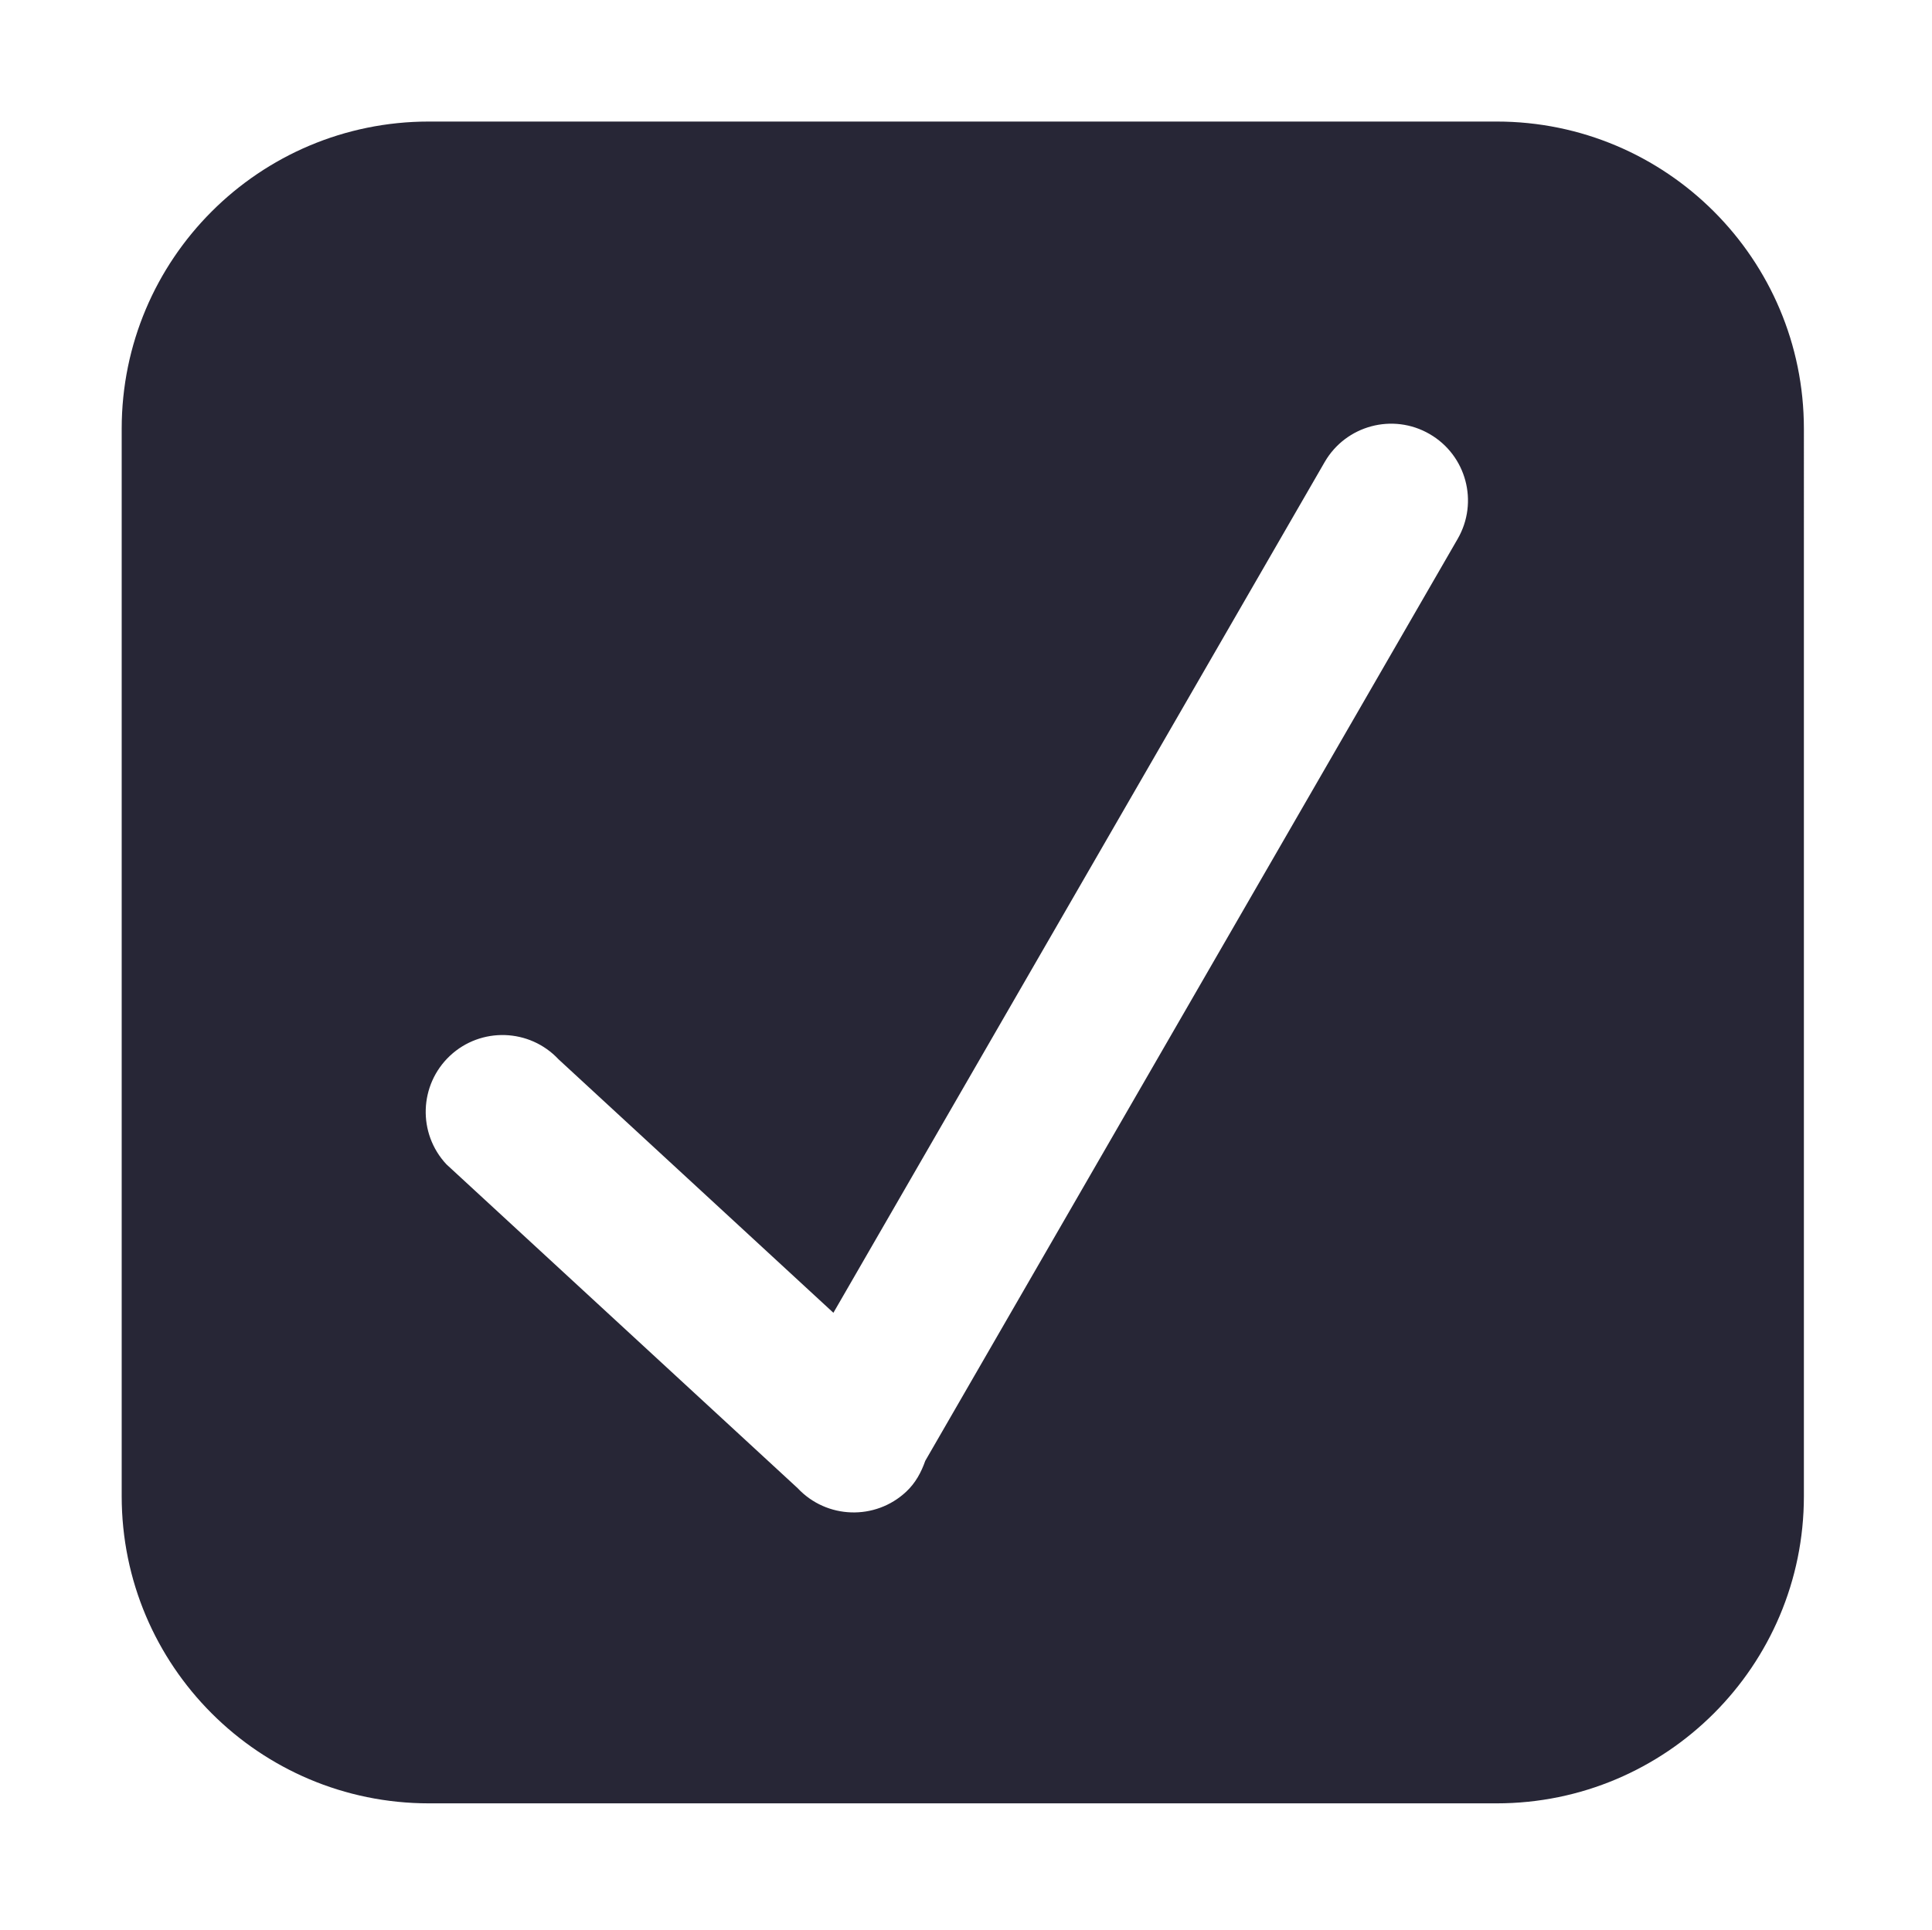 <?xml version="1.0" standalone="no"?><!DOCTYPE svg PUBLIC "-//W3C//DTD SVG 1.1//EN" "http://www.w3.org/Graphics/SVG/1.1/DTD/svg11.dtd"><svg width="200.195" height="200" viewBox="0 0 200.195 200" version="1.1" xmlns="http://www.w3.org/2000/svg" xmlns:xlink="http://www.w3.org/1999/xlink"><defs><style type="text/css"><![CDATA[
@font-face { font-family: ifont; src: url(http://at.alicdn.com/t/font_1442373896_4754455.eot?#iefix) format(embedded-opentype), url(http://at.alicdn.com/t/font_1442373896_4754455.woff) format(woff), url(http://at.alicdn.com/t/font_1442373896_4754455.ttf) format(truetype), url(http://at.alicdn.com/t/font_1442373896_4754455.svg#ifont) format(svg); }

]]></style></defs><g class="transform-group"><g transform="scale(0.195, 0.195)"><path d="M795.293 64.603 227.936 64.603c-90.163 0-163.271 73.079-163.271 163.277l0 567.346c0 90.163 73.107 163.277 163.271 163.277L795.293 958.504c90.162 0 163.273-73.112 163.273-163.277L958.567 227.881C958.567 137.682 885.455 64.603 795.293 64.603zM774.575 286.439 491.672 776.456c-2.111 6.01-5.129 11.727-10.133 16.403-16.432 15.394-42.283 14.551-57.683-1.885L237.232 618.864c-15.399-16.464-14.55-42.283 1.881-57.713 16.438-15.394 42.291-14.551 57.682 1.885l146.062 134.725 261.041-452.151c11.269-19.517 36.249-26.208 55.737-14.94C779.182 241.942 785.875 266.886 774.575 286.439z" fill="#272636"></path></g></g></svg>